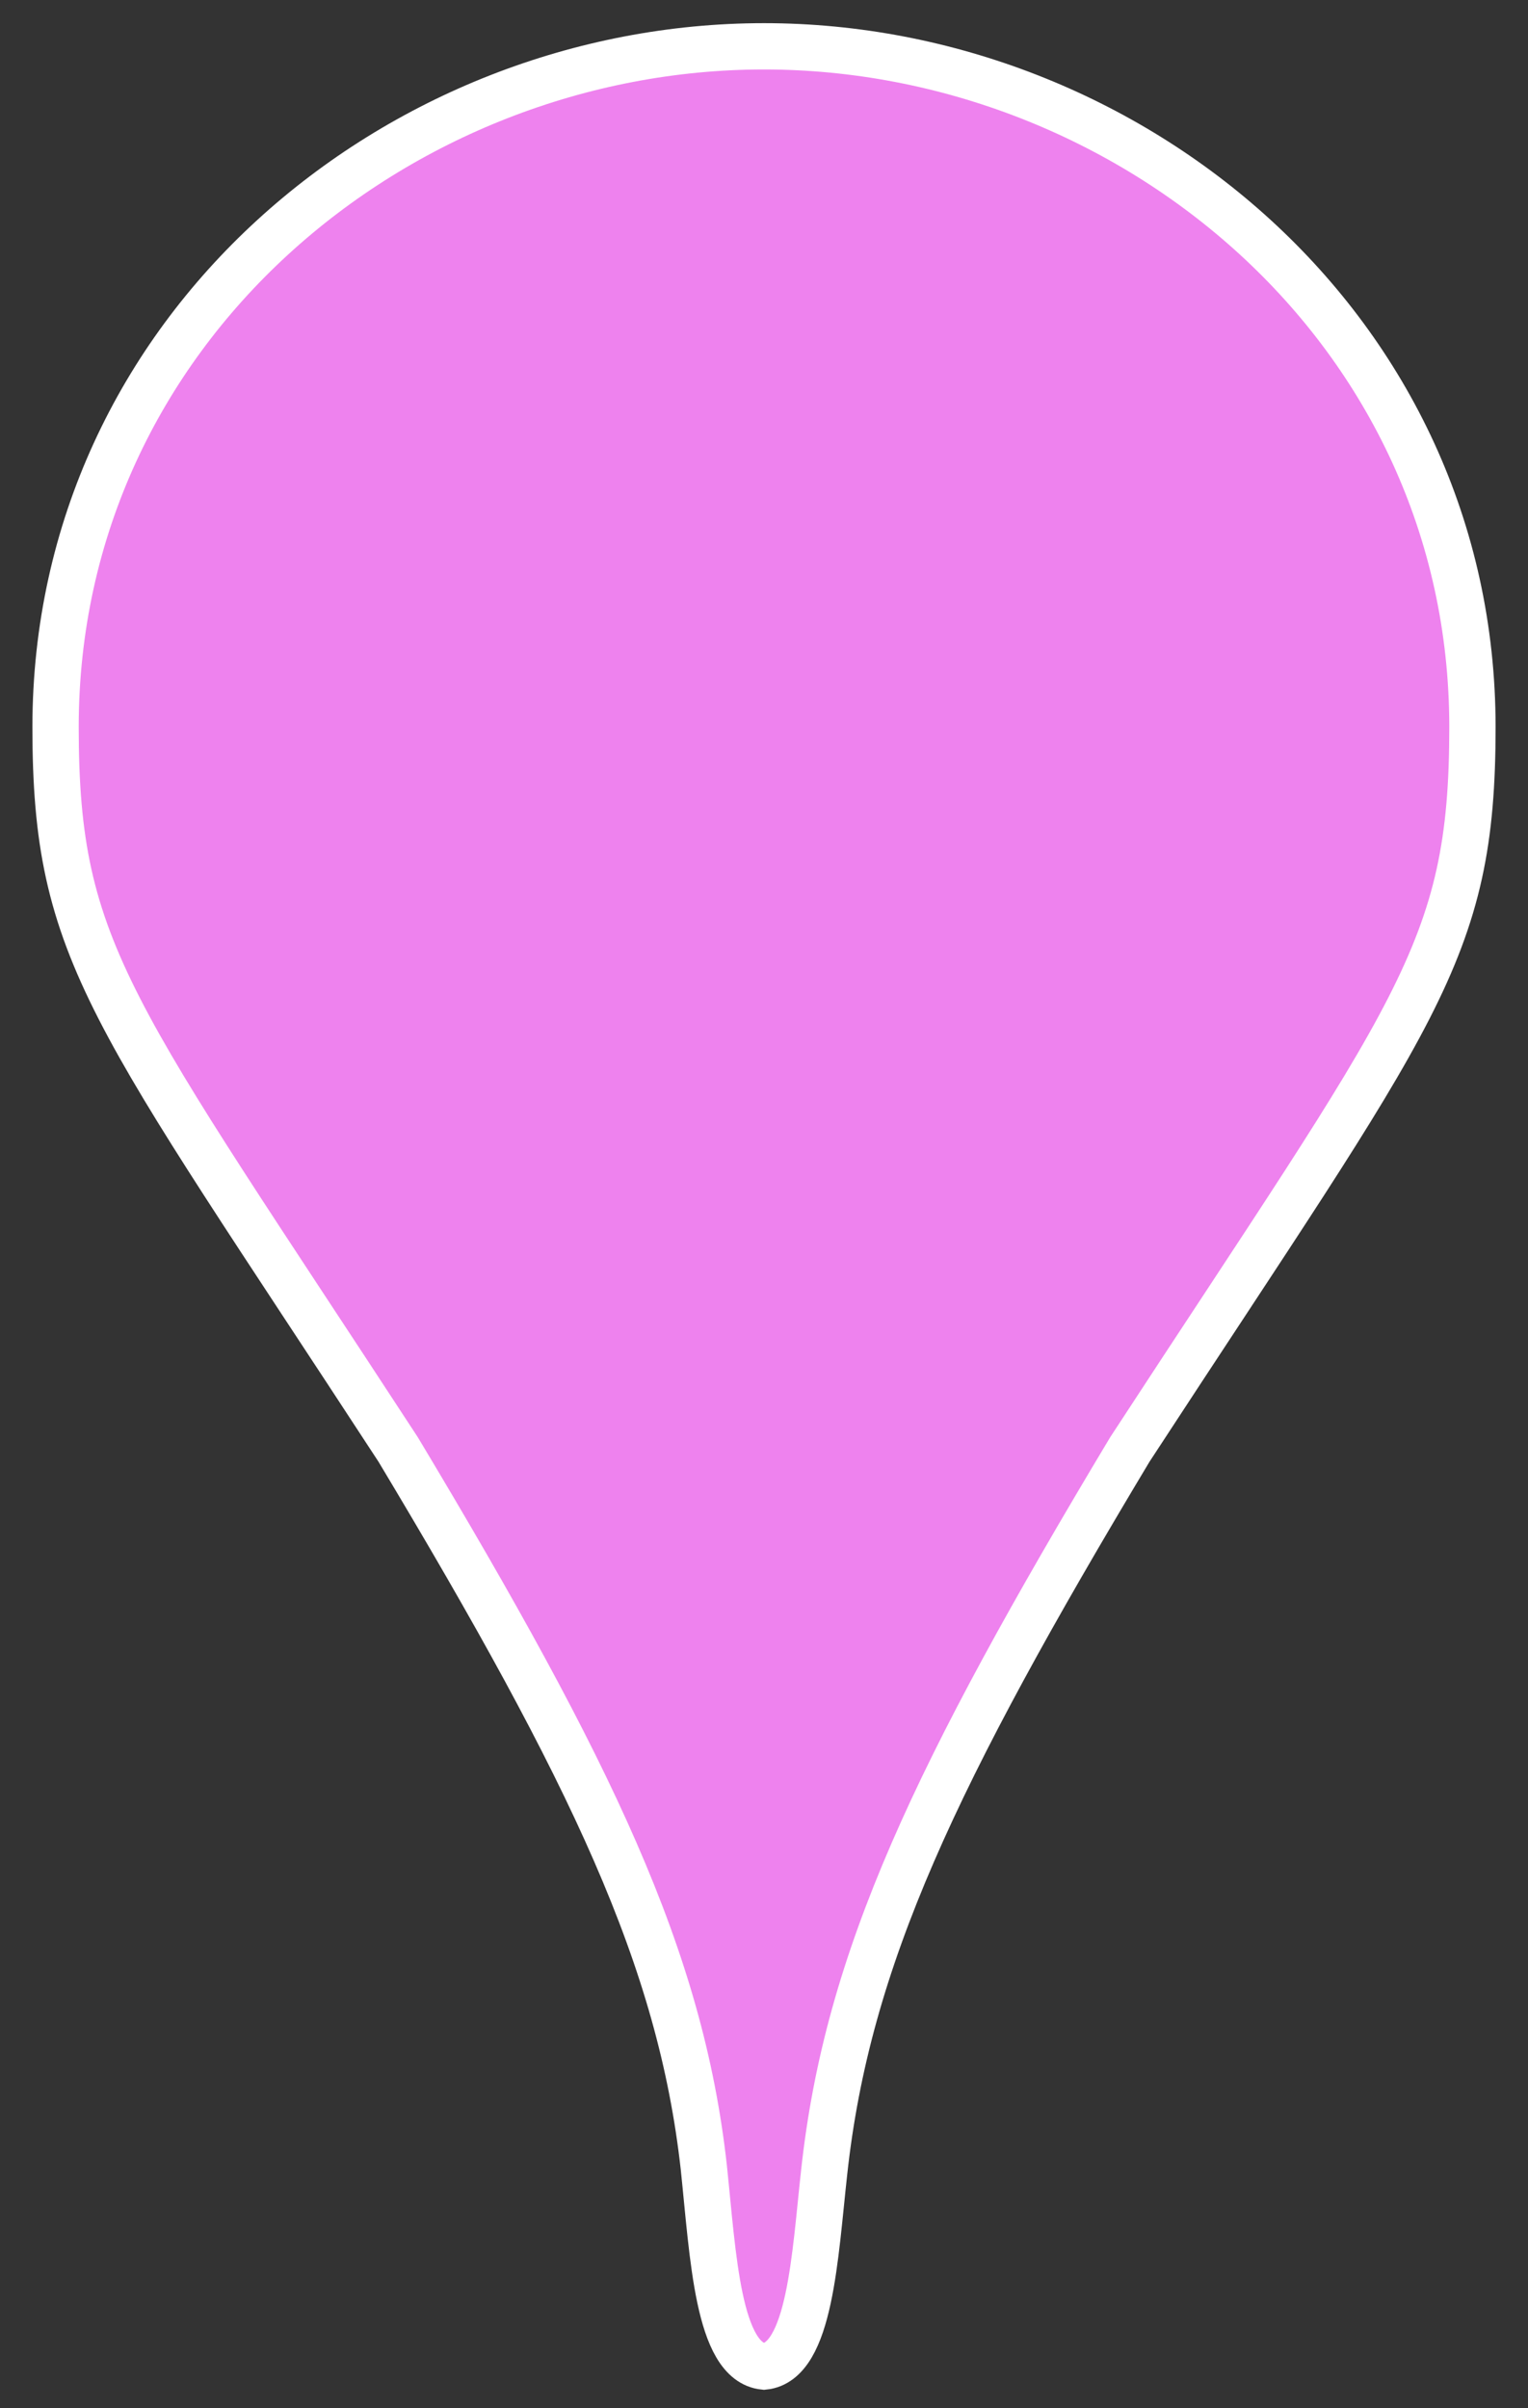 <svg version="1.0" xmlns="http://www.w3.org/2000/svg" width="33" height="52">
  <rect width="100%" height="100%" fill="#333333" stroke="none"/>
  <path fill="#ee82ee" stroke="#fff" d="M 16.5 1 C 8.6 1 1.2 7.1 1.2 15.7 C 1.2 20.6 2.4 21.8 8.6 31.3 C 12.8 38.3 14.7 42.3 15.2 46.8 C 15.4 48.7 15.5 51 16.5 51.1 C 17.5 51 17.6 48.7 17.8 46.9 C 18.3 42.3 20.2 38.3 24.4 31.3 C 30.6 21.8 31.8 20.6 31.8 15.7 C 31.8 7.1 24.4 1 16.5 1 Z" />
</svg>